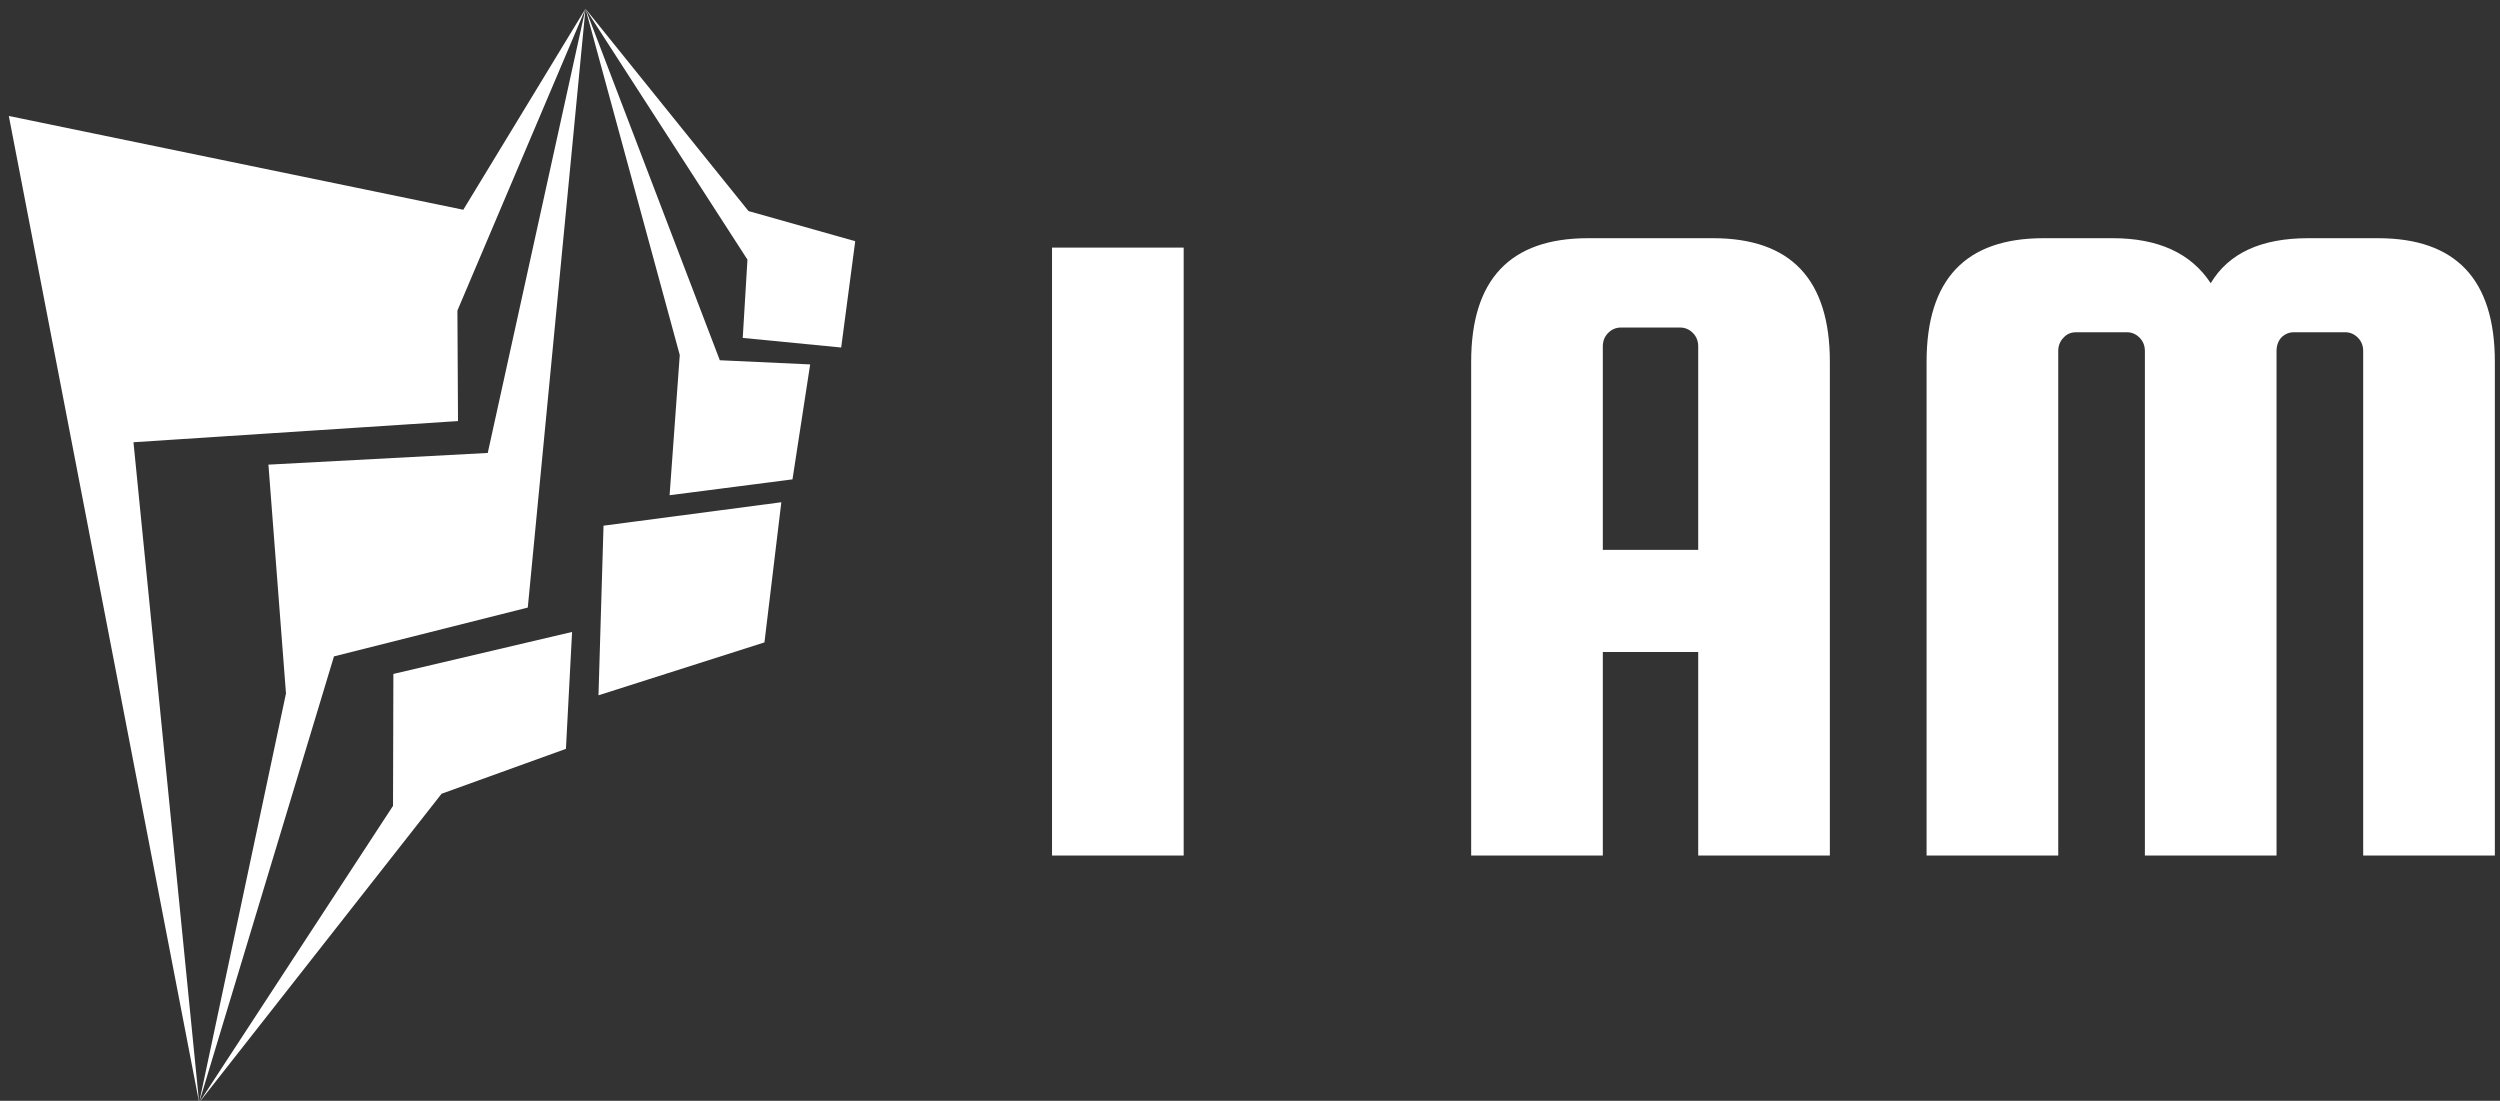 <svg data-v-423bf9ae="" xmlns="http://www.w3.org/2000/svg" viewBox="0 0 243 107" class="iconLeft"><rect x="0" y="0" width="243" height="107" fill="#333333" stroke="none"/><!----><!----><!----><g data-v-423bf9ae="" id="c76ad63e-f7cd-47a3-af67-49506326d1d9" fill="white" transform="matrix(6.529,0,0,6.529,97.686,4.48)"><path d="M0.70 3.00L2.66 3.00L2.66 12.05L0.70 12.05L0.70 3.00ZM8.68 2.86L10.54 2.86L10.54 2.86Q12.28 2.86 12.28 4.70L12.28 4.70L12.28 12.05L10.32 12.05L10.32 9.02L8.90 9.02L8.90 12.05L6.94 12.05L6.94 4.70L6.94 4.70Q6.94 2.86 8.68 2.86L8.68 2.86ZM8.90 4.47L8.90 7.50L10.32 7.50L10.32 4.47L10.32 4.47Q10.32 4.35 10.24 4.27L10.24 4.27L10.24 4.27Q10.16 4.19 10.05 4.19L10.05 4.19L9.17 4.19L9.17 4.19Q9.06 4.19 8.98 4.27L8.98 4.27L8.98 4.27Q8.90 4.35 8.90 4.47L8.90 4.47ZM15.68 4.54L15.68 12.05L13.72 12.05L13.72 4.70L13.72 4.70Q13.72 2.86 15.46 2.86L15.46 2.86L16.49 2.86L16.49 2.86Q17.51 2.86 17.95 3.53L17.95 3.53L17.95 3.53Q18.35 2.86 19.40 2.86L19.40 2.86L20.44 2.86L20.44 2.86Q22.18 2.86 22.18 4.70L22.18 4.70L22.18 12.05L20.22 12.05L20.22 4.54L20.22 4.54Q20.22 4.42 20.14 4.34L20.14 4.34L20.14 4.34Q20.06 4.26 19.95 4.26L19.95 4.26L19.19 4.26L19.19 4.26Q19.08 4.26 19.00 4.34L19.00 4.34L19.00 4.34Q18.93 4.42 18.93 4.54L18.93 4.54L18.93 12.05L16.97 12.05L16.97 4.54L16.97 4.54Q16.97 4.42 16.89 4.34L16.89 4.34L16.89 4.34Q16.81 4.26 16.70 4.26L16.70 4.26L15.95 4.26L15.95 4.26Q15.83 4.26 15.76 4.34L15.76 4.34L15.76 4.34Q15.68 4.42 15.68 4.54L15.68 4.54Z"></path></g><!----><g data-v-423bf9ae="" id="7c4abdc0-6b33-4571-bb1c-991d5cacca64" transform="matrix(1.087,0,0,1.087,-13.255,-0.239)" stroke="none" fill="white"><g clip-rule="evenodd"><path d="M12.983 10.59l17.018 88.223-5.872-59.049 29.021-1.892-.054-9.883L64.549 1 53.622 18.977z"></path><path d="M59.389 54.548l5.16-53.541-8.74 39.716-19.612 1.045 1.57 20.462-7.766 36.583 12.057-39.899z"></path><path d="M62.8 67.182l.549-10.453-15.979 3.755-.032 11.797-17.337 26.532 21.68-27.616zM65.711 62.394l14.841-4.731 1.509-12.532-15.899 2.095zM72.07 44.502l10.988-1.417 1.581-10.278-8.079-.373L64.549 1l8.43 30.967z"></path><path d="M87.413 31.294l1.256-9.506-9.544-2.694L64.549 1l14.483 22.437-.422 7z"></path></g></g><!----></svg>